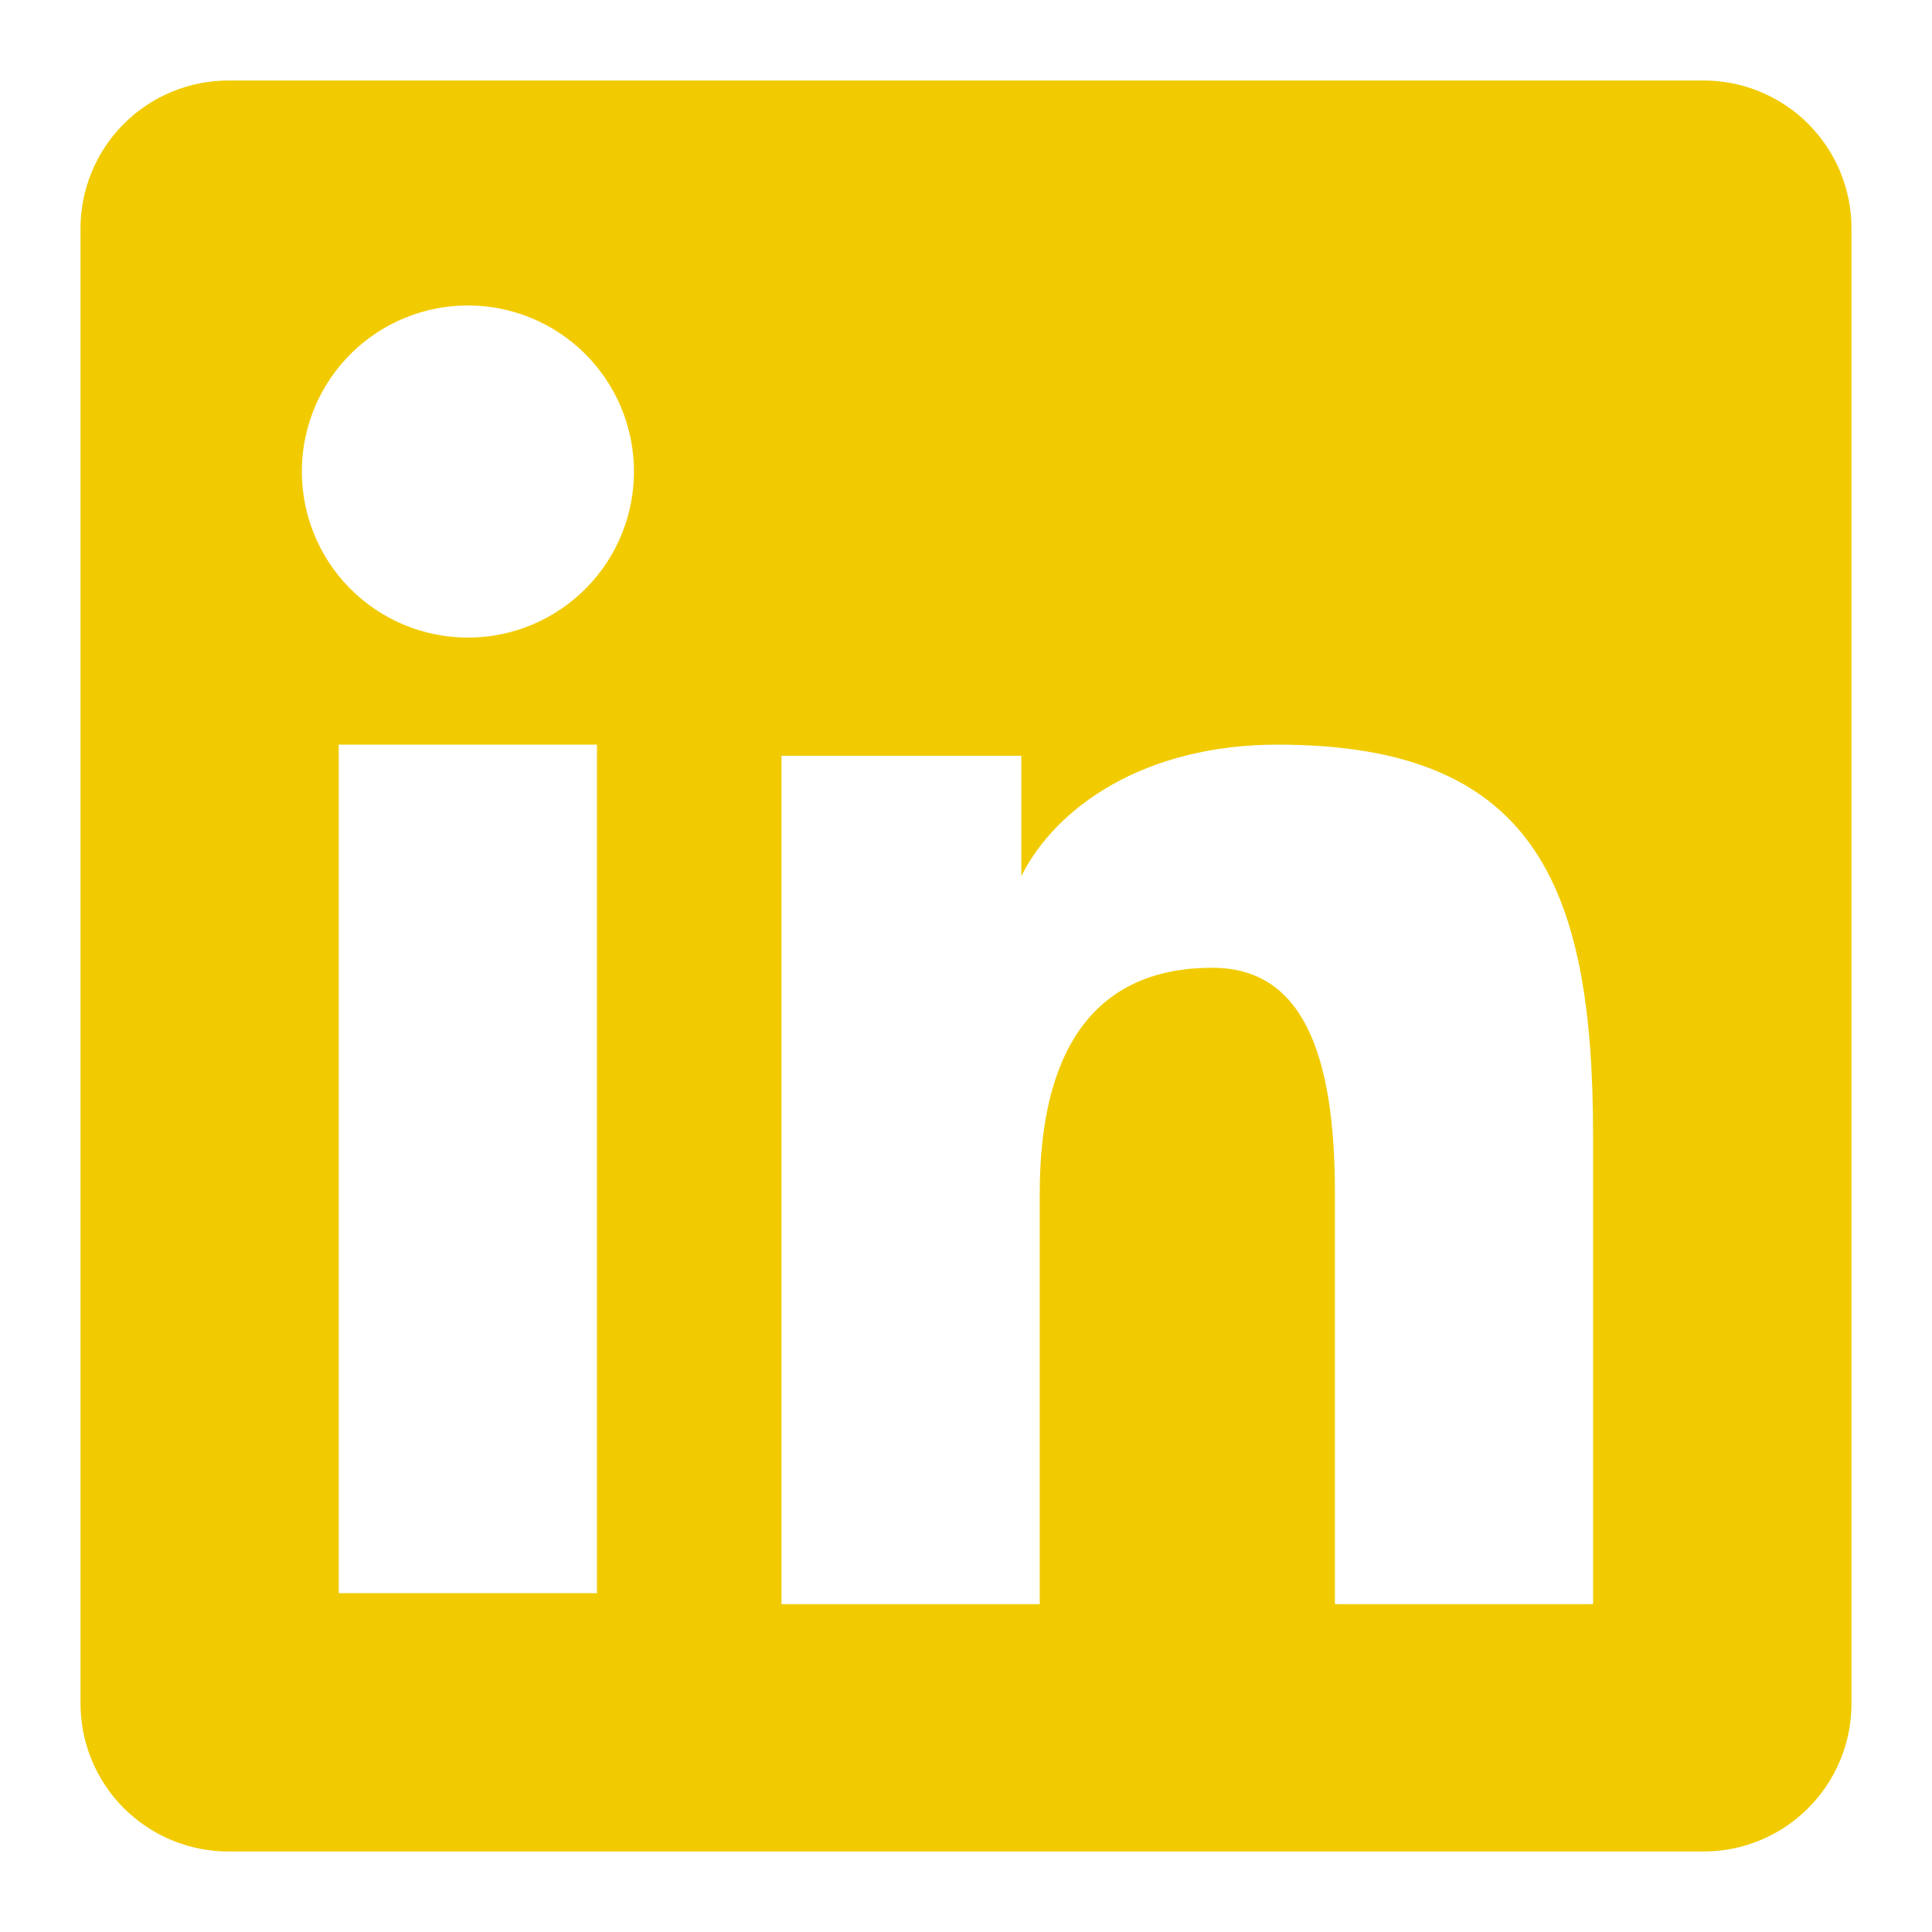 <svg width="88" height="88" viewBox="0 0 88 88" fill="none" xmlns="http://www.w3.org/2000/svg">
<path fill-rule="evenodd" clip-rule="evenodd" d="M3.667 10.406C3.667 8.619 4.377 6.904 5.641 5.641C6.904 4.377 8.619 3.667 10.406 3.667H77.587C78.472 3.665 79.35 3.839 80.168 4.177C80.987 4.515 81.731 5.011 82.358 5.637C82.985 6.263 83.482 7.006 83.821 7.825C84.16 8.643 84.334 9.52 84.333 10.406V77.587C84.334 78.473 84.161 79.35 83.822 80.169C83.484 80.988 82.987 81.731 82.361 82.358C81.734 82.985 80.991 83.482 80.172 83.821C79.354 84.16 78.476 84.334 77.59 84.333H10.406C9.521 84.333 8.644 84.159 7.826 83.82C7.008 83.481 6.265 82.984 5.639 82.358C5.013 81.732 4.517 80.989 4.179 80.171C3.84 79.352 3.666 78.476 3.667 77.59V10.406ZM35.596 34.423H46.519V39.908C48.096 36.755 52.129 33.917 58.19 33.917C69.81 33.917 72.563 40.198 72.563 51.722V73.069H60.804V54.347C60.804 47.784 59.228 44.081 55.224 44.081C49.669 44.081 47.359 48.074 47.359 54.347V73.069H35.596V34.423ZM15.429 72.567H27.192V33.917H15.429V72.563V72.567ZM28.875 21.311C28.897 22.318 28.718 23.319 28.348 24.256C27.978 25.193 27.424 26.047 26.72 26.767C26.015 27.487 25.174 28.059 24.246 28.45C23.317 28.84 22.32 29.042 21.312 29.042C20.305 29.042 19.308 28.84 18.379 28.45C17.451 28.059 16.61 27.487 15.905 26.767C15.201 26.047 14.647 25.193 14.277 24.256C13.907 23.319 13.728 22.318 13.75 21.311C13.793 19.334 14.609 17.453 16.023 16.07C17.436 14.687 19.335 13.913 21.312 13.913C23.29 13.913 25.189 14.687 26.602 16.07C28.016 17.453 28.831 19.334 28.875 21.311V21.311Z" fill="#F1CB00"/>
</svg>
